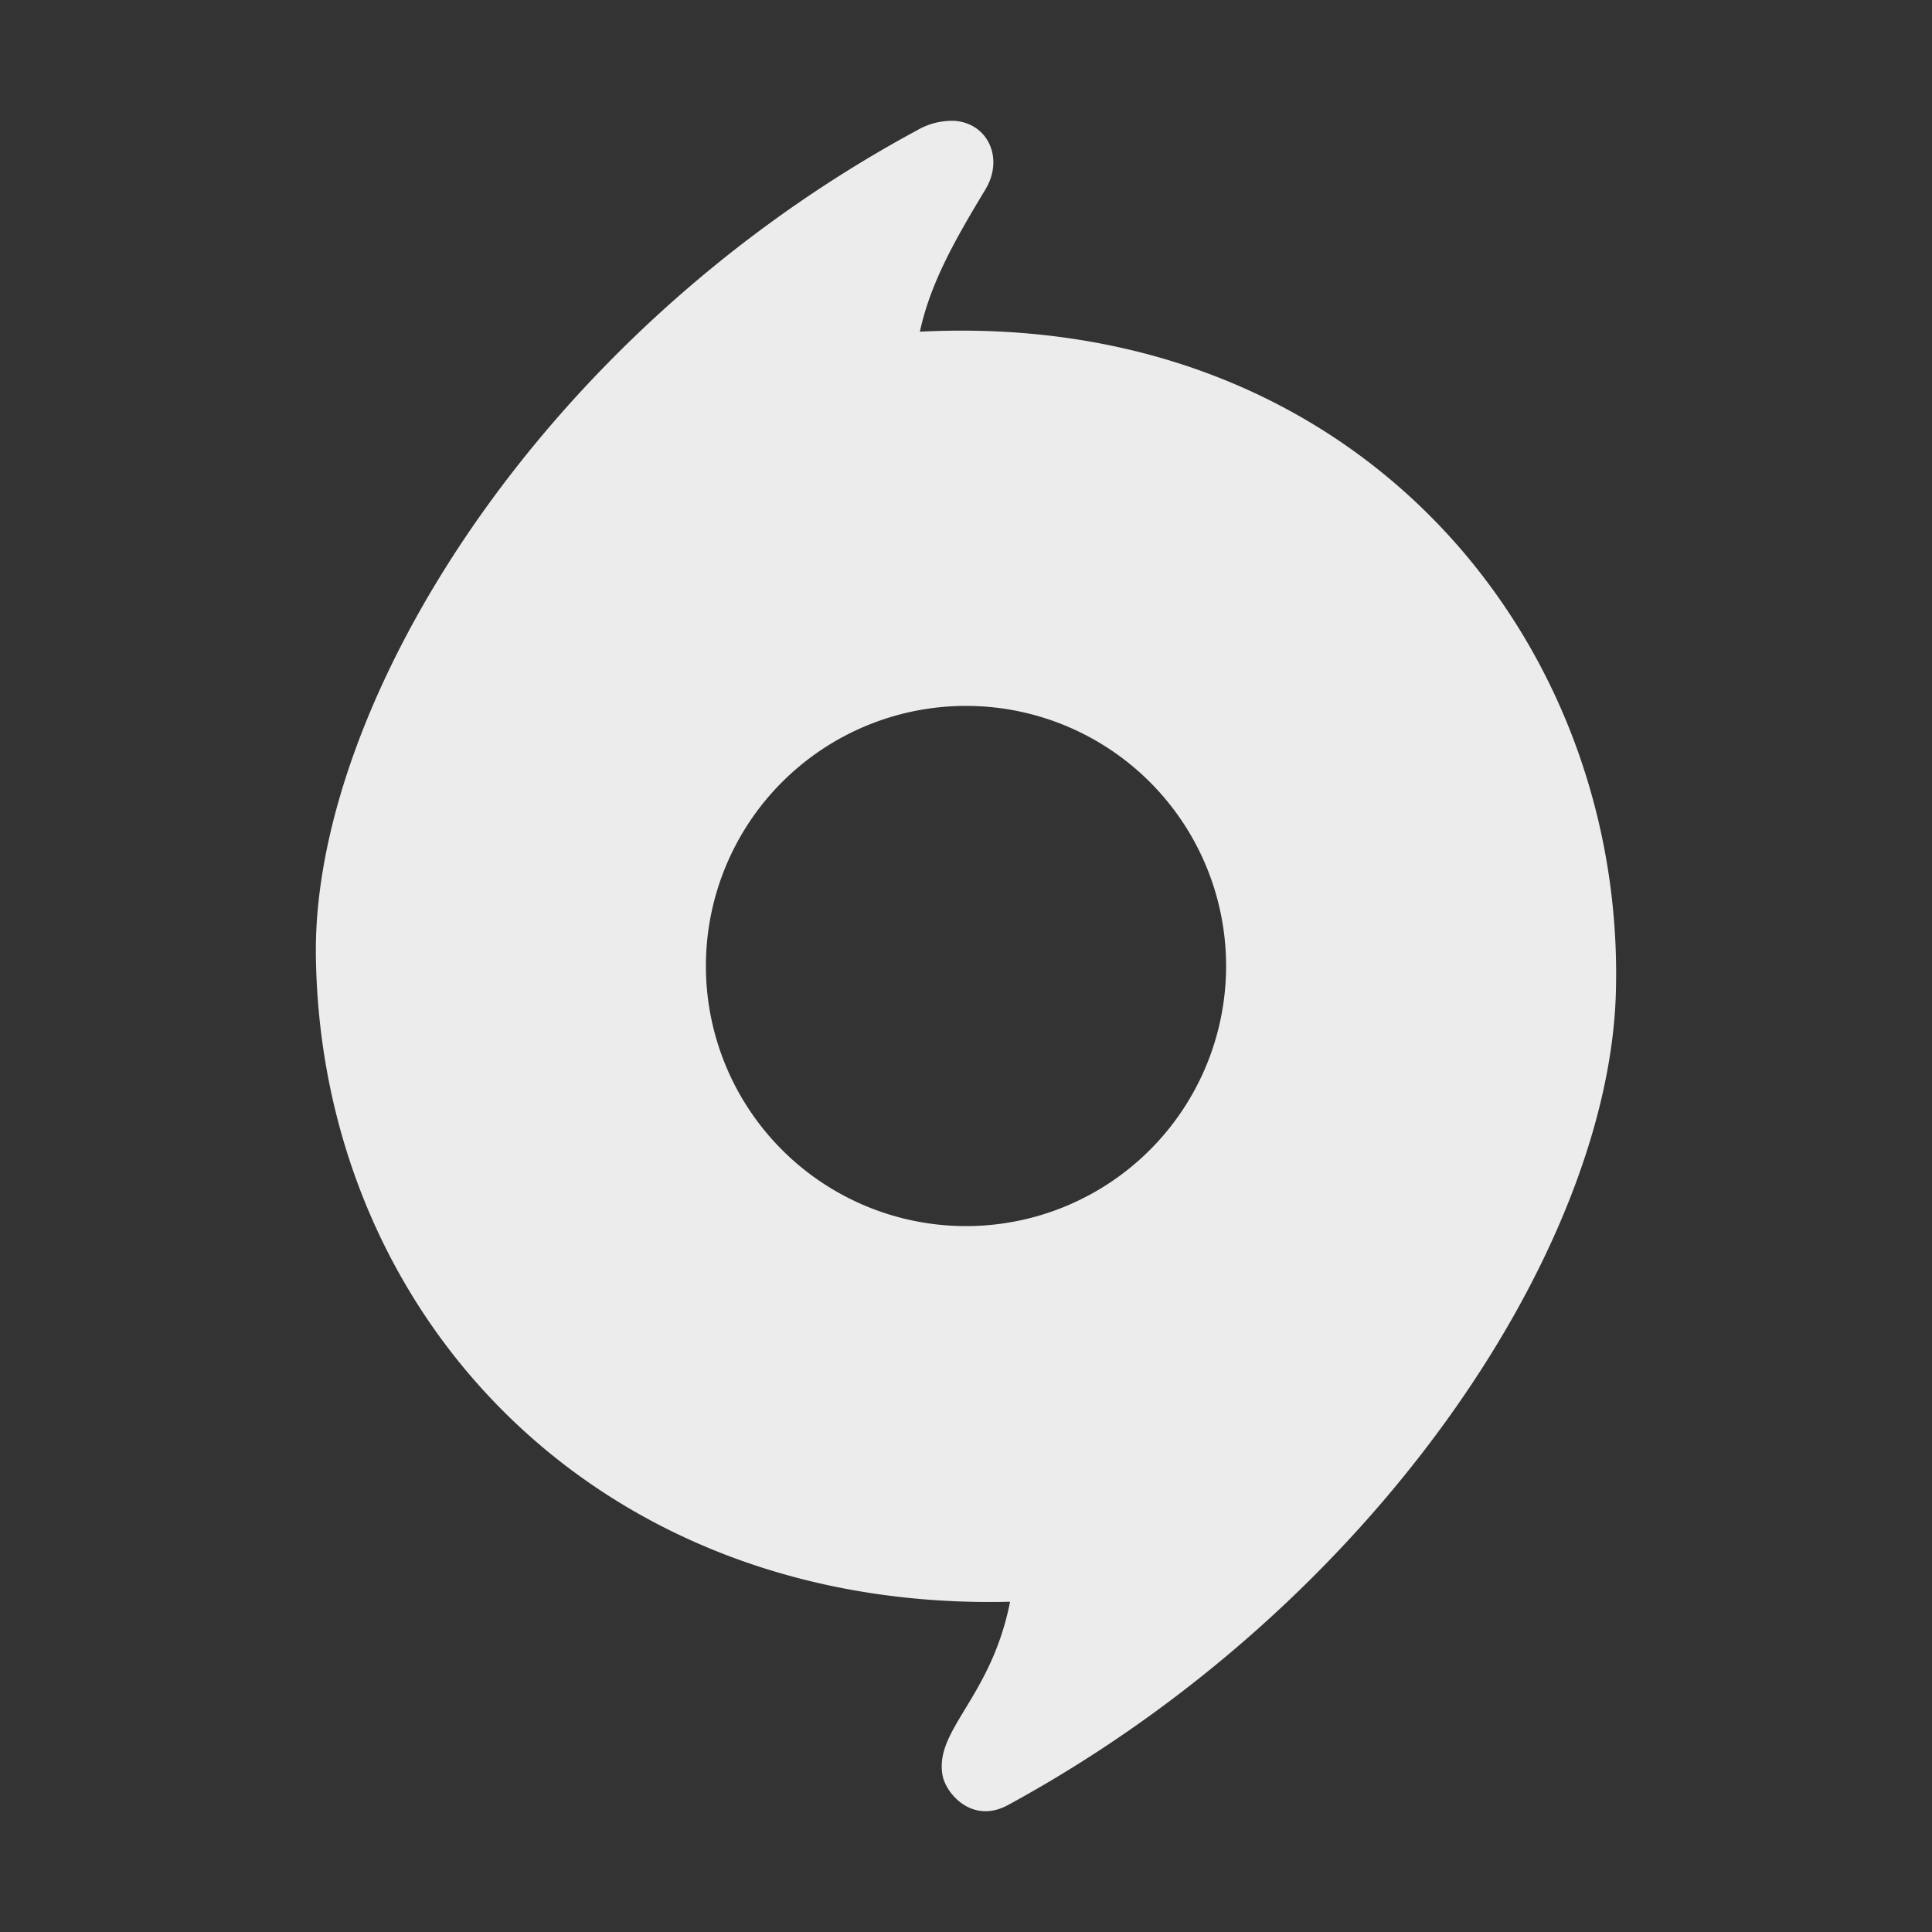 <svg width="16" height="16">
  <rect width="100%" height="100%" fill="#333333" stroke="none"/>
  <path fill="currentColor" fill-rule="evenodd" d="M7.91 1.001a.575.575 0 0 0-.315.078C4.434 2.784 2.588 5.864 2.616 7.917c.04 2.986 2.332 5.431 5.749 5.348-.157.796-.629 1.06-.559 1.438.027.15.246.407.543.245 3.034-1.652 4.974-4.603 5.033-6.728.082-2.904-2.127-5.658-5.764-5.473.087-.402.289-.758.541-1.175.158-.259.024-.548-.249-.571ZM8 5.846a2.154 2.154 0 1 1 0 4.308 2.154 2.154 0 0 1 0-4.308Z" color="#ececec"/>
</svg>
